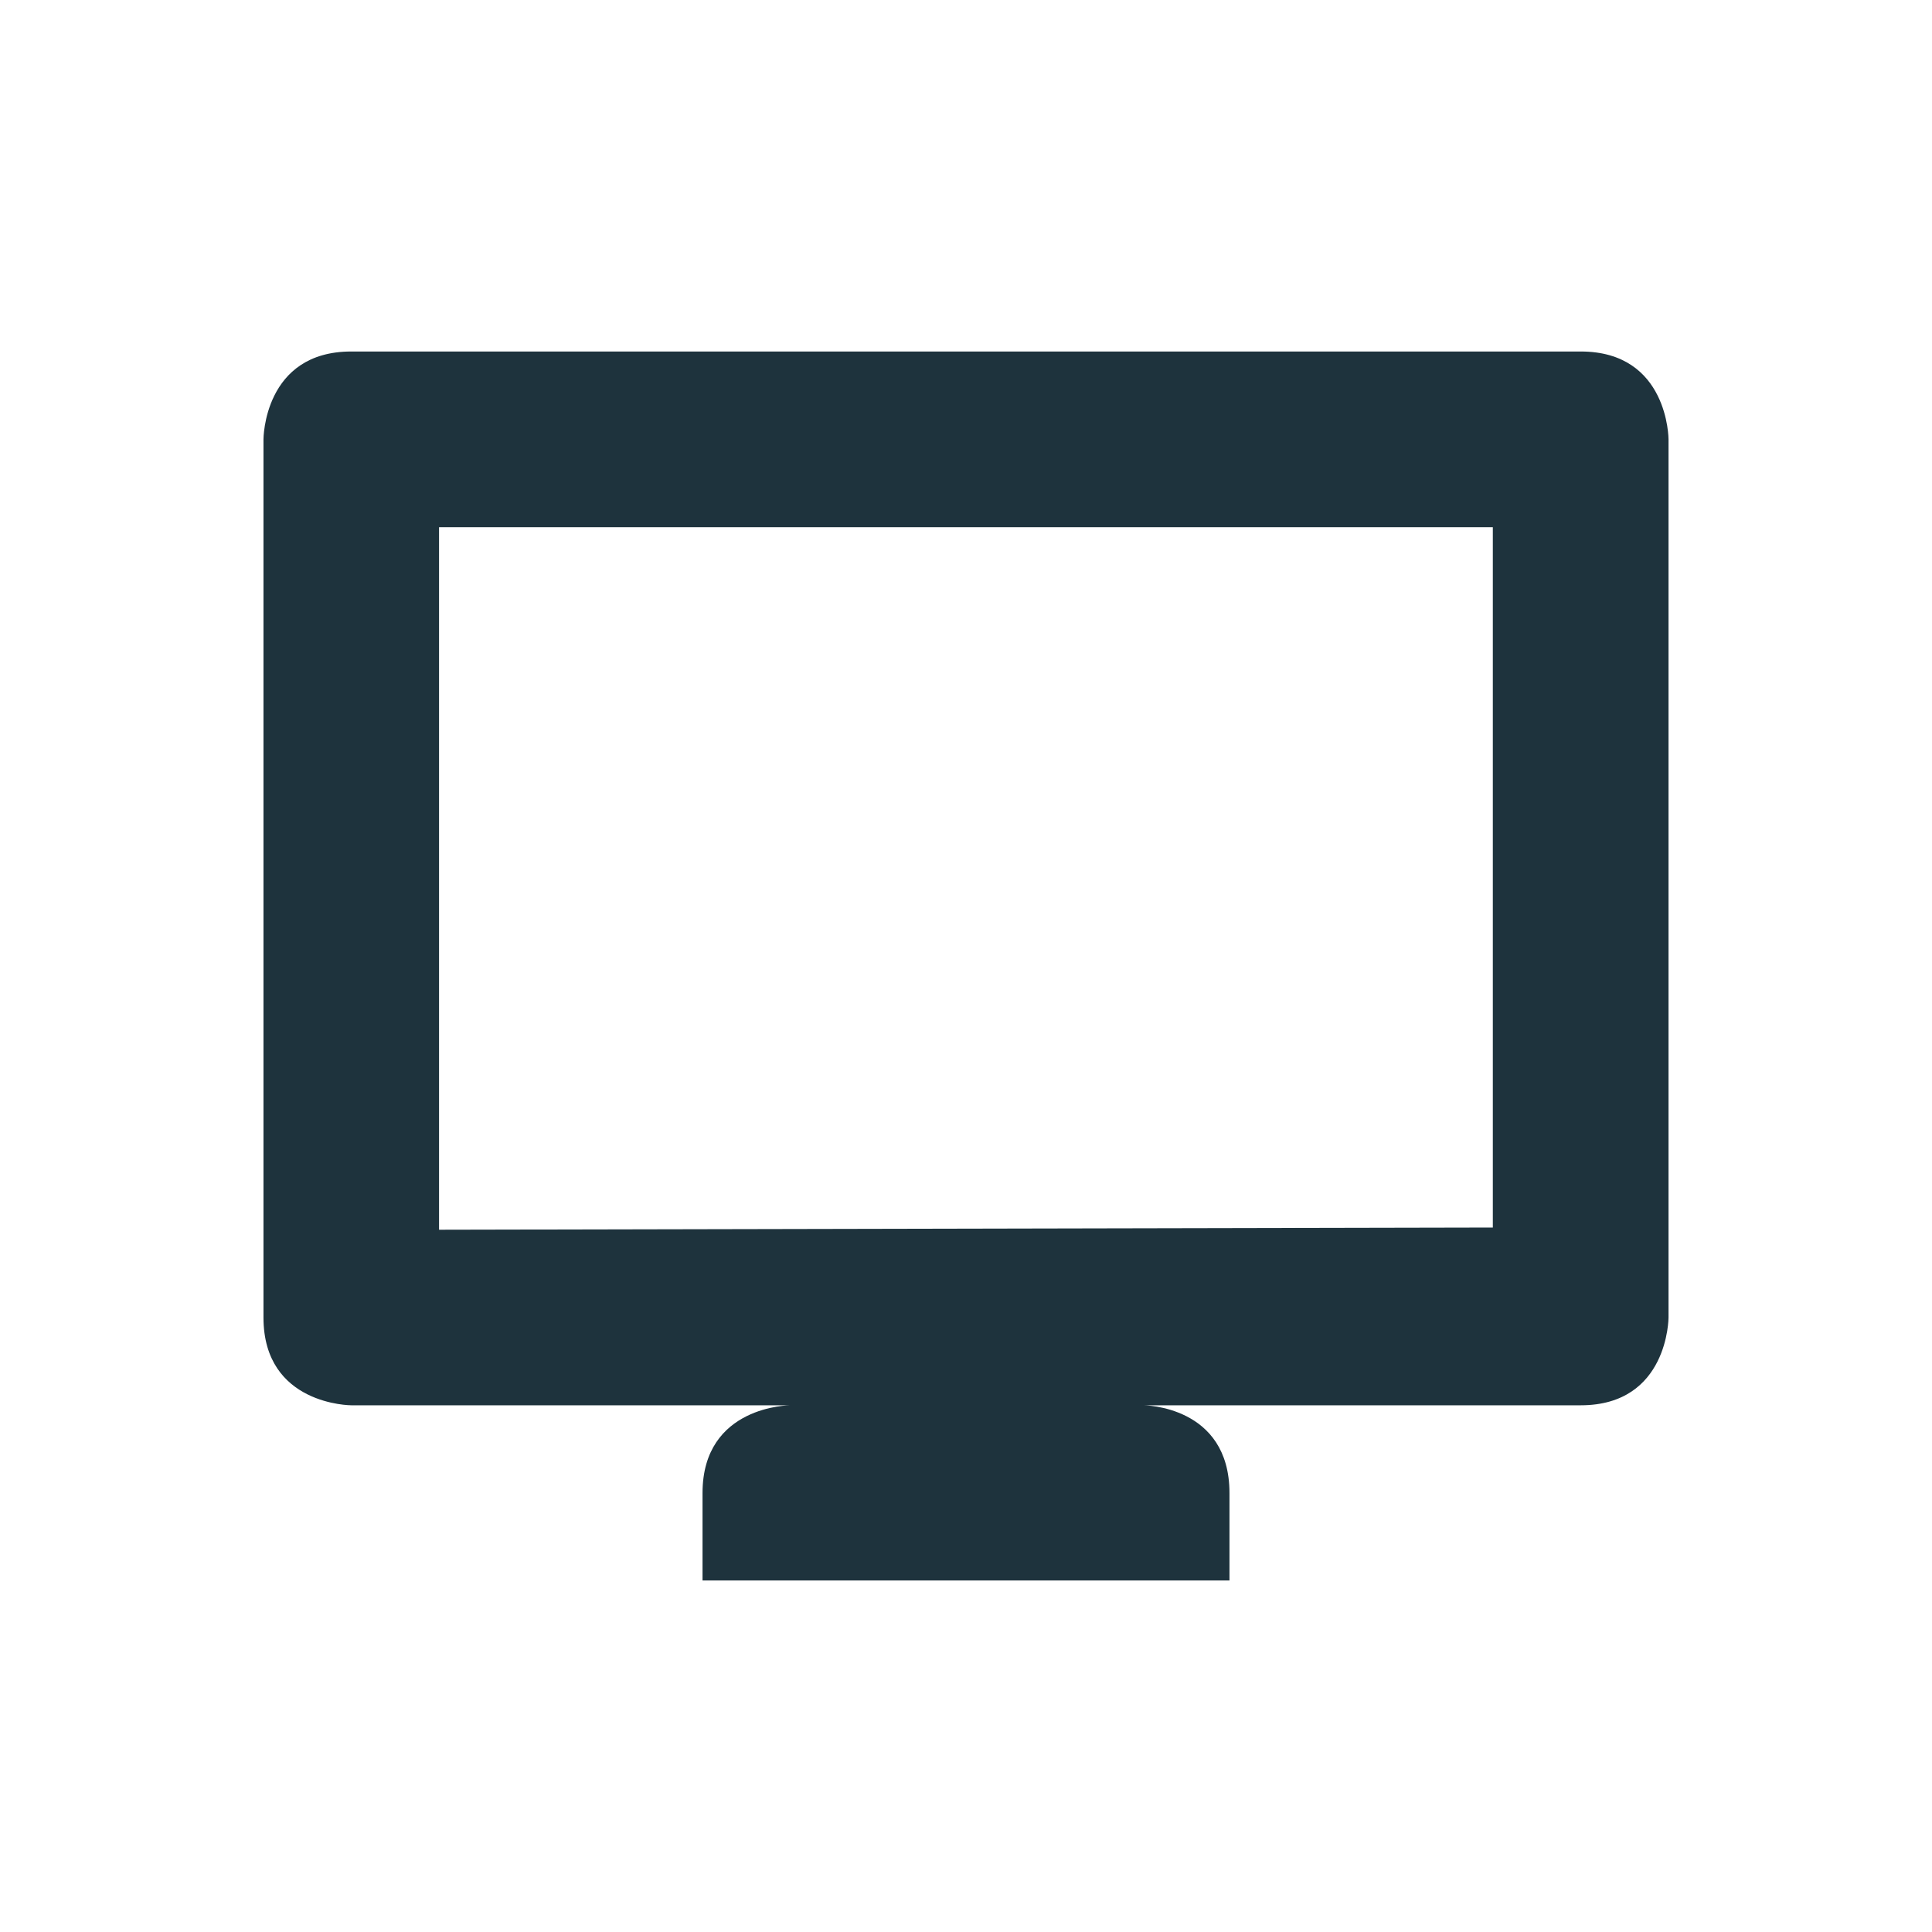 <?xml version="1.0" encoding="UTF-8" standalone="no"?>
<svg
   xmlns:dc="http://purl.org/dc/elements/1.1/"
   xmlns:cc="http://creativecommons.org/ns#"
   xmlns:rdf="http://www.w3.org/1999/02/22-rdf-syntax-ns#"
   xmlns:svg="http://www.w3.org/2000/svg"
   xmlns="http://www.w3.org/2000/svg"
   xmlns:sodipodi="http://sodipodi.sourceforge.net/DTD/sodipodi-0.dtd"
   xmlns:inkscape="http://www.inkscape.org/namespaces/inkscape"
   width="22"
   height="22"
   viewBox="0 0 16 16"
   version="1.1"
   id="svg7"
   sodipodi:docname="computer.svg"
   inkscape:version="0.92.1 r">
  <sodipodi:namedview
     pagecolor="#ffffff"
     bordercolor="#666666"
     borderopacity="1"
     objecttolerance="10"
     gridtolerance="10"
     guidetolerance="10"
     inkscape:pageopacity="0"
     inkscape:pageshadow="2"
     inkscape:window-width="769"
     inkscape:window-height="480"
     id="namedview9"
     showgrid="false"
     inkscape:zoom="10.727273"
     inkscape:cx="11"
     inkscape:cy="11"
     inkscape:window-x="0"
     inkscape:window-y="0"
     inkscape:window-maximized="0"
     inkscape:current-layer="svg7" />
  <defs
     id="defs3">
    <style
       id="current-color-scheme"
       type="text/css">
   .ColorScheme-Text { color:#1e333d; } .ColorScheme-Highlight { color:#3fb7ff; }
  </style>
  </defs>
  <path
     style="color:#1e333d;fill:currentColor;stroke-width:0.727"
     class="ColorScheme-Text"
     d="m 2.909,2.911 c -0.727,0 -0.727,0.727 -0.727,0.727 v 7.273 c 0,0.727 0.727,0.727 0.727,0.727 h 3.636 c 0,0 -0.727,0 -0.727,0.727 v 0.724 h 4.364 v -0.724 c 0,-0.727 -0.712,-0.727 -0.712,-0.727 h 3.621 c 0.727,0 0.727,-0.727 0.727,-0.727 V 3.638 c 0,0 0,-0.727 -0.727,-0.727 z m 0.727,1.455 h 8.727 v 5.8 l -8.727,0.018 z"
     id="path5"
     inkscape:connector-curvature="0" />
</svg>
